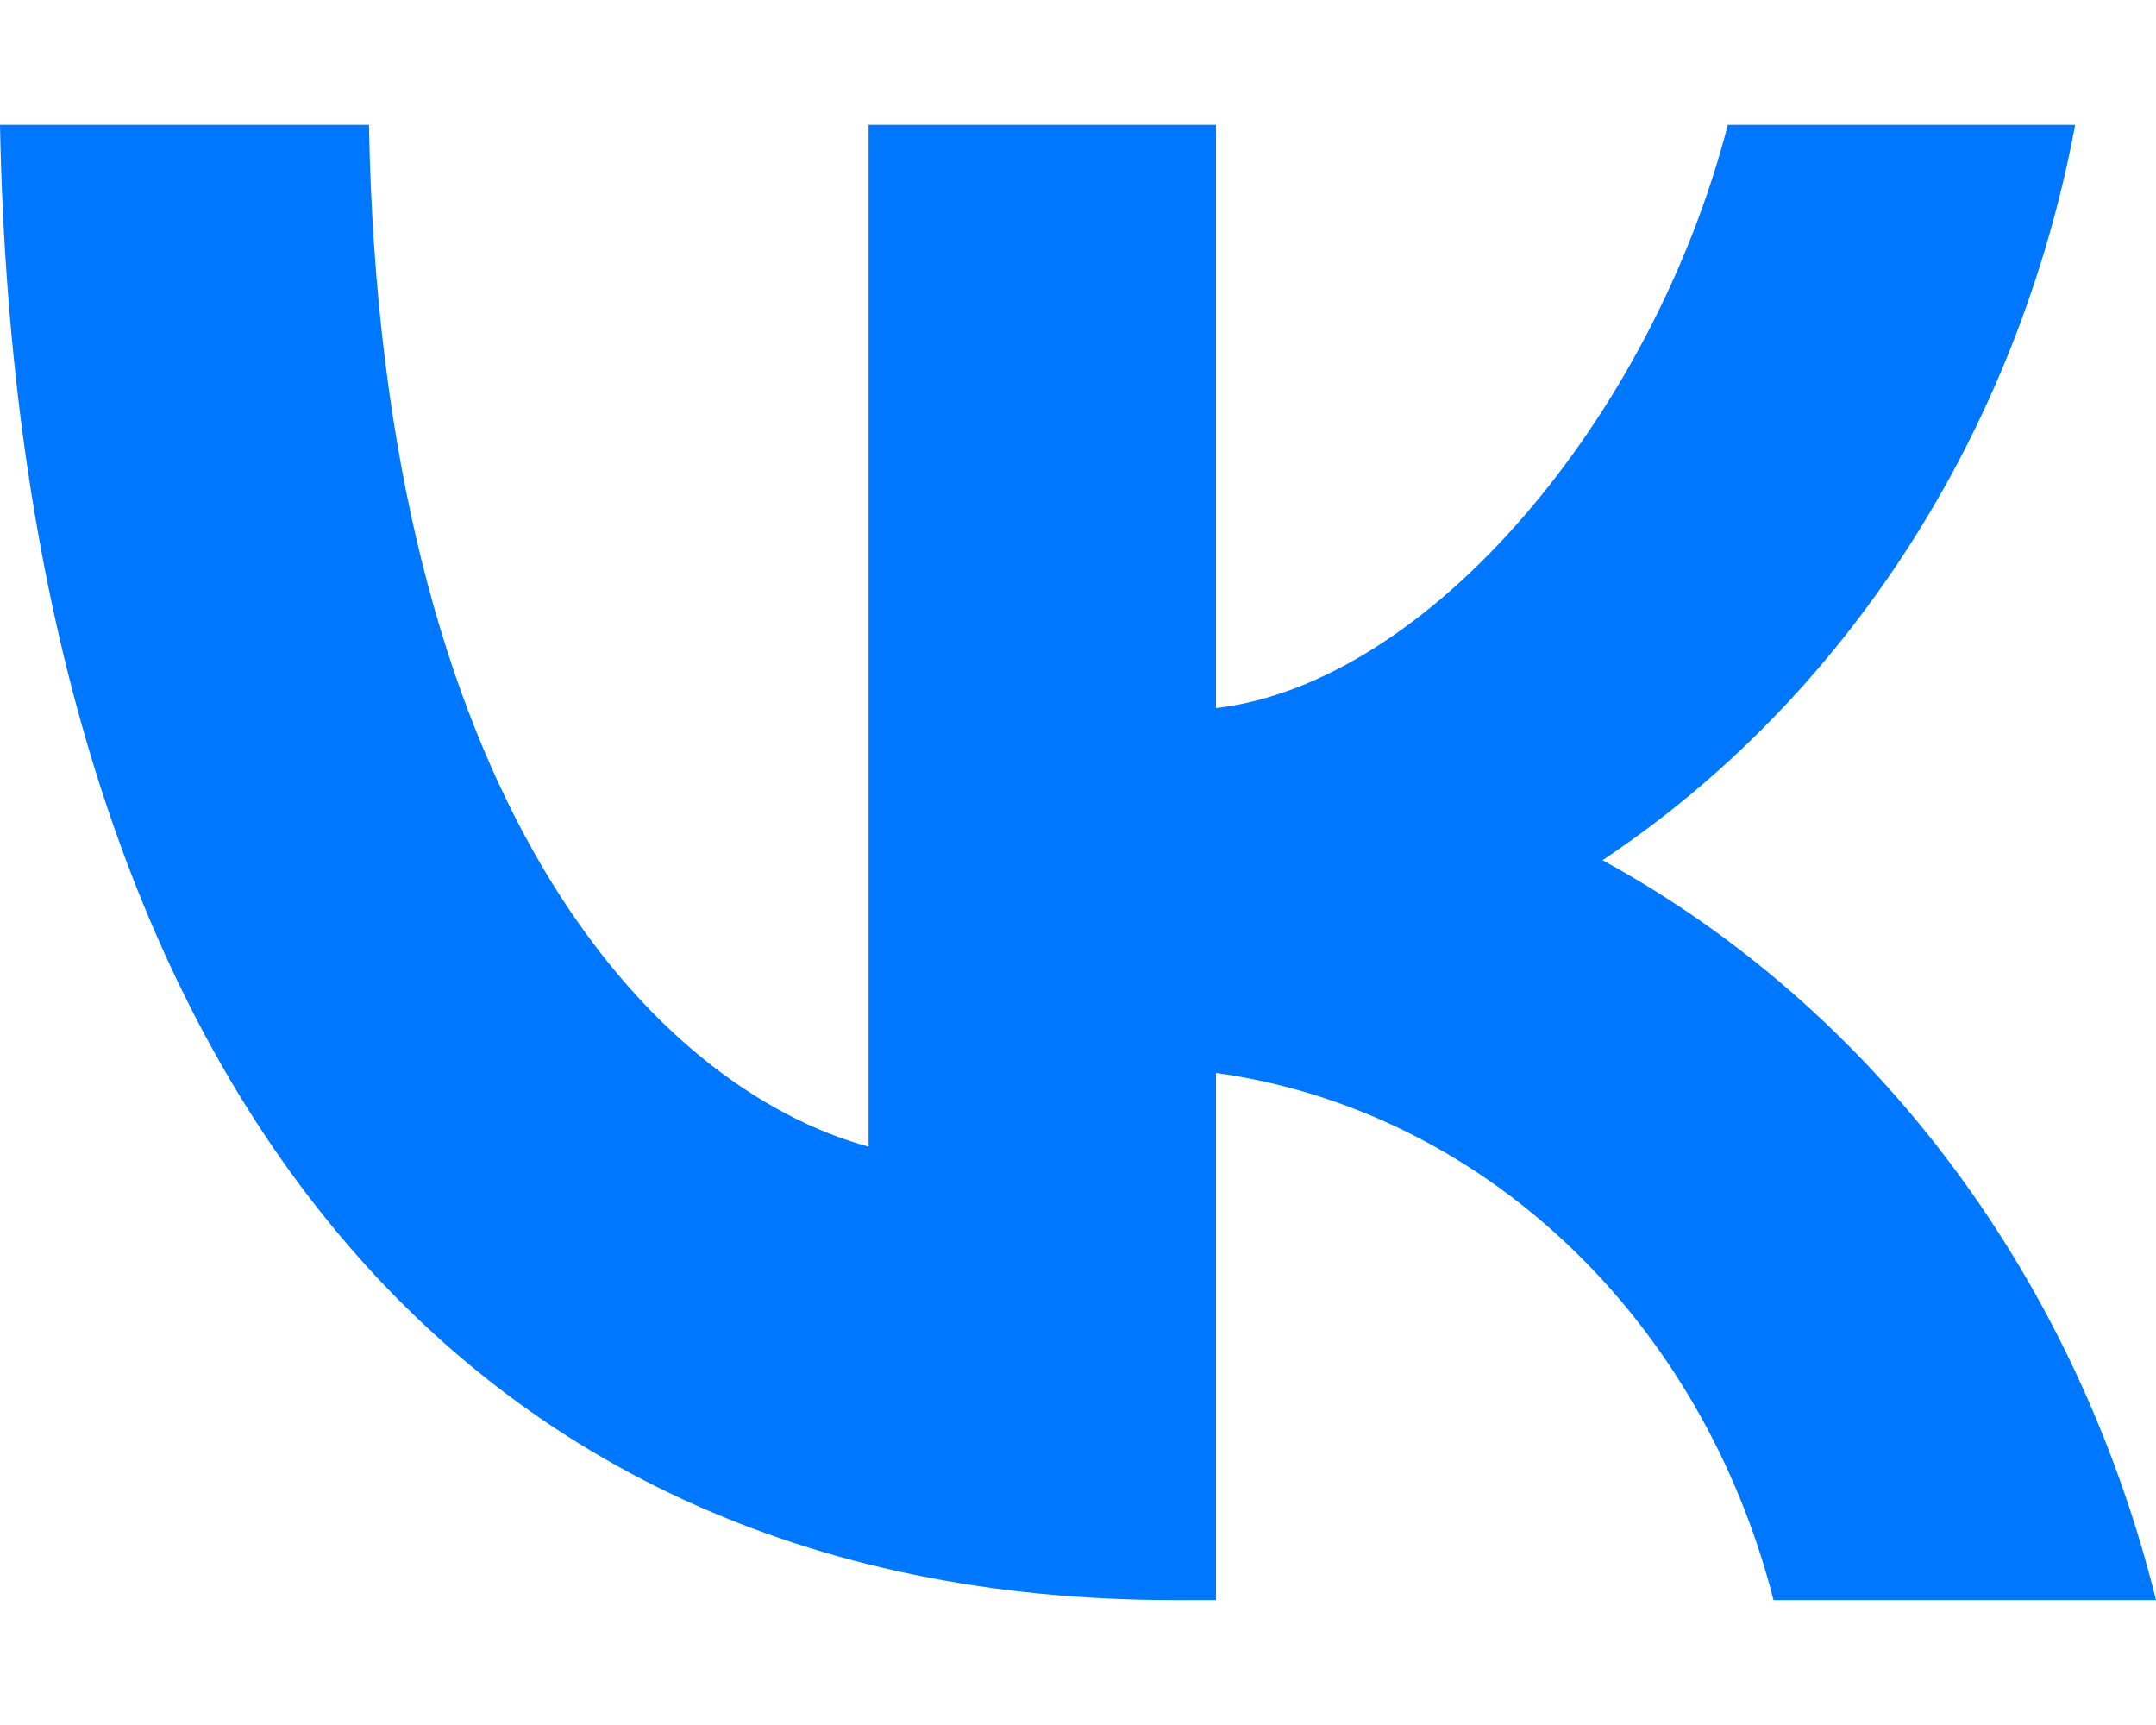 <svg width="15" height="12" viewBox="0 0 15 12" fill="none" xmlns="http://www.w3.org/2000/svg">
<path d="M8.17 11.131C3.045 11.131 0.122 7.279 0 0.868H2.567C2.651 5.573 4.544 7.566 6.043 7.977V0.868H8.46V4.926C9.941 4.752 11.496 2.902 12.021 0.868H14.438C14.24 1.923 13.846 2.922 13.28 3.802C12.714 4.683 11.989 5.425 11.149 5.984C12.086 6.495 12.914 7.218 13.578 8.105C14.242 8.992 14.726 10.024 15 11.131H12.339C12.094 10.169 11.595 9.308 10.905 8.656C10.215 8.003 9.364 7.589 8.46 7.464V11.131H8.17Z" fill="#0077FF"/>
</svg>
